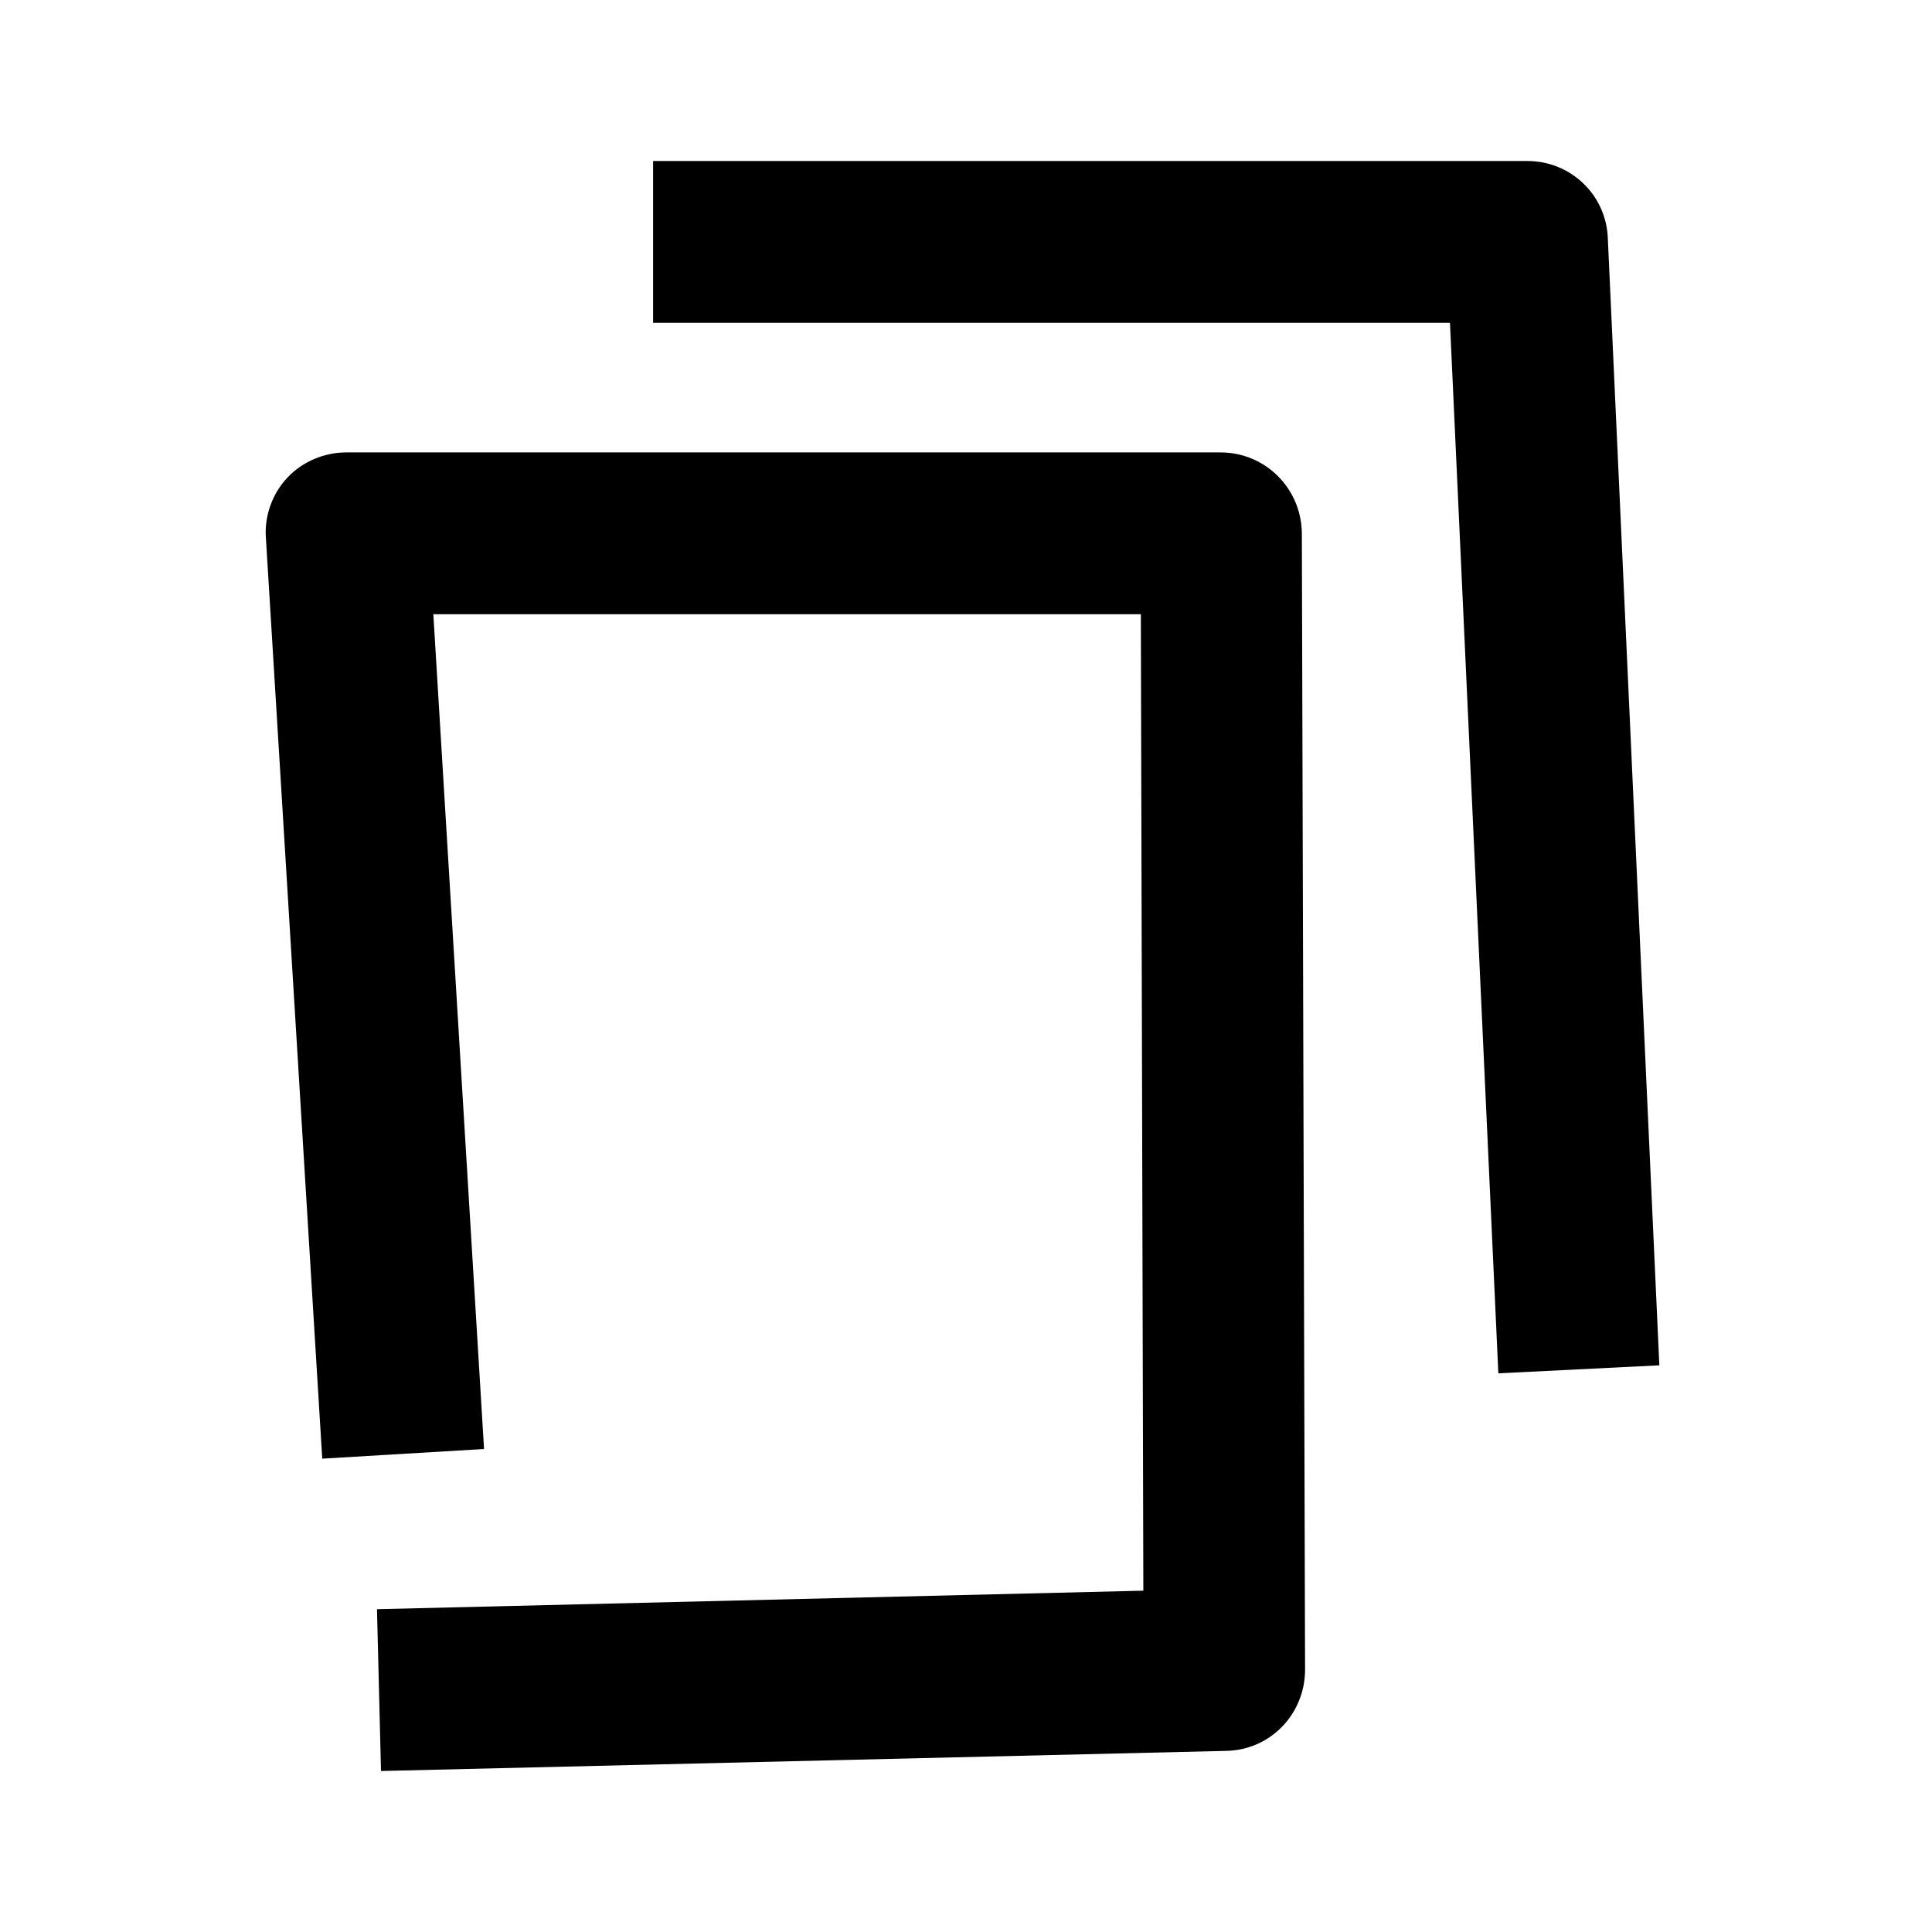 <svg width="24" height="24" viewBox="0 0 24 24" xmlns="http://www.w3.org/2000/svg">
<path d="M20.622 16.96L18.613 17.06L18.012 4.01H8.113V2H18.973C19.512 2 19.953 2.42 19.973 2.96L20.613 16.96H20.622ZM4.733 22L4.683 19.99L14.203 19.76L14.172 7.63H5.383L6.013 18L4.003 18.12L3.303 6.68C3.283 6.41 3.383 6.13 3.573 5.93C3.763 5.73 4.033 5.62 4.303 5.62H15.162C15.713 5.62 16.163 6.06 16.172 6.62L16.212 20.74C16.212 21.29 15.783 21.74 15.232 21.75L4.733 22Z" />
</svg>
